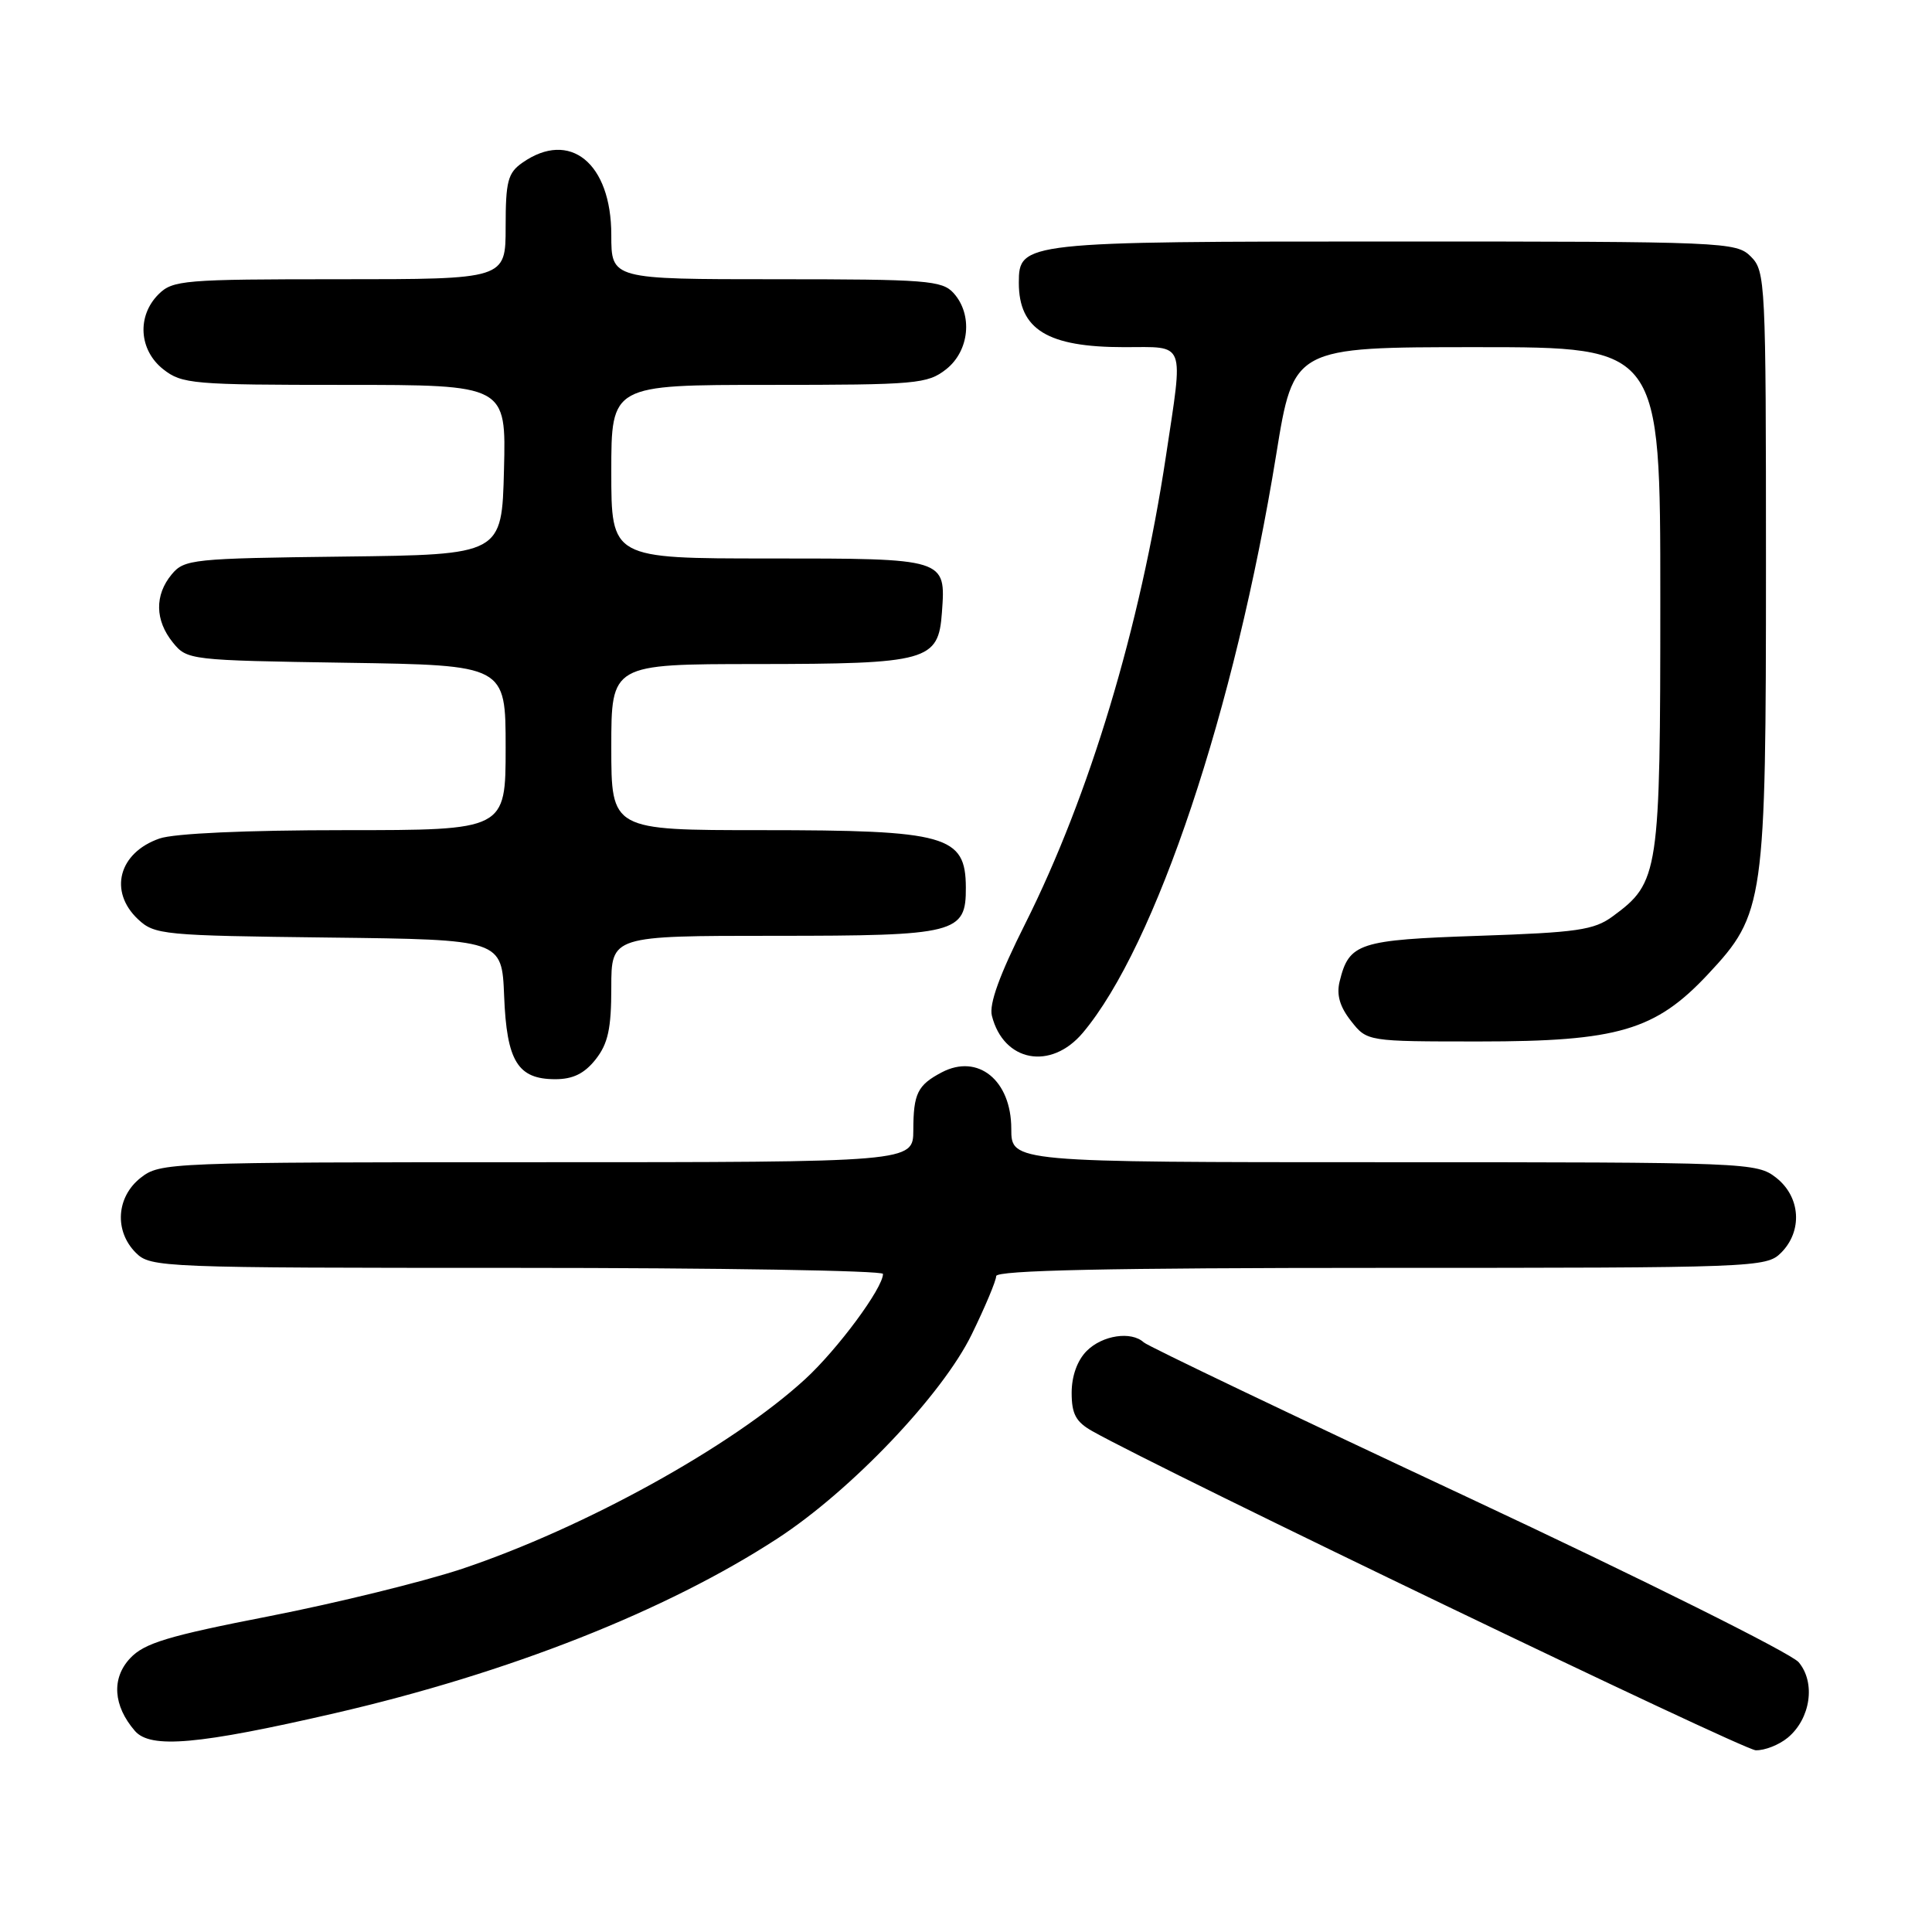 <?xml version="1.0" encoding="UTF-8" standalone="no"?>
<!DOCTYPE svg PUBLIC "-//W3C//DTD SVG 1.1//EN" "http://www.w3.org/Graphics/SVG/1.1/DTD/svg11.dtd" >
<svg xmlns="http://www.w3.org/2000/svg" xmlns:xlink="http://www.w3.org/1999/xlink" version="1.1" viewBox="0 0 256 256">
 <g >
 <path fill="currentColor"
d=" M 236.89 230.25 C 239.92 227.73 240.61 222.95 238.33 220.25 C 237.32 219.06 217.60 209.23 194.50 198.41 C 171.40 187.60 152.07 178.36 151.55 177.87 C 149.90 176.35 146.08 176.92 144.00 179.00 C 142.75 180.25 142.00 182.33 142.00 184.55 C 142.00 187.37 142.56 188.41 144.75 189.64 C 154.23 194.97 230.89 231.85 232.64 231.92 C 233.82 231.96 235.73 231.21 236.89 230.25 Z  M 44.36 227.01 C 67.44 221.68 88.29 213.45 103.00 203.87 C 112.76 197.52 124.85 184.82 128.75 176.83 C 130.54 173.17 132.00 169.68 132.00 169.09 C 132.00 168.32 146.99 168.00 183.00 168.00 C 232.67 168.00 234.05 167.95 236.00 166.00 C 238.88 163.12 238.59 158.61 235.37 156.07 C 232.78 154.04 231.79 154.00 183.37 154.00 C 134.00 154.00 134.00 154.00 134.00 149.57 C 134.00 143.15 129.59 139.57 124.79 142.09 C 121.58 143.78 121.03 144.90 121.02 149.75 C 121.00 154.00 121.00 154.00 71.13 154.00 C 22.20 154.00 21.22 154.04 18.63 156.07 C 15.41 158.61 15.12 163.12 18.00 166.00 C 19.95 167.95 21.33 168.00 68.50 168.00 C 95.17 168.00 117.00 168.36 117.00 168.80 C 117.00 170.68 110.97 178.82 106.66 182.77 C 96.95 191.67 77.47 202.43 61.25 207.87 C 56.15 209.57 44.68 212.39 35.75 214.14 C 22.26 216.77 19.12 217.72 17.25 219.72 C 14.75 222.38 14.99 226.02 17.88 229.36 C 19.95 231.74 26.27 231.18 44.36 227.01 Z  M 78.93 140.37 C 80.57 138.28 81.00 136.30 81.00 130.87 C 81.00 124.00 81.00 124.00 102.67 124.00 C 126.75 124.00 128.01 123.68 127.98 117.60 C 127.95 110.70 125.46 110.00 100.93 110.00 C 81.00 110.00 81.00 110.00 81.00 99.00 C 81.00 88.00 81.00 88.00 100.25 87.99 C 122.98 87.97 124.35 87.59 124.81 81.15 C 125.33 73.98 125.40 74.00 101.88 74.00 C 81.00 74.00 81.00 74.00 81.00 62.50 C 81.00 51.00 81.00 51.00 101.87 51.00 C 121.46 51.00 122.89 50.87 125.37 48.93 C 128.46 46.49 128.93 41.68 126.35 38.83 C 124.84 37.16 122.74 37.00 102.85 37.00 C 81.00 37.00 81.00 37.00 81.00 31.13 C 81.00 21.61 75.51 17.15 69.22 21.56 C 67.29 22.91 67.00 24.02 67.00 30.06 C 67.00 37.00 67.00 37.00 45.00 37.00 C 24.33 37.00 22.88 37.12 21.00 39.00 C 18.12 41.88 18.41 46.39 21.63 48.93 C 24.11 50.88 25.53 51.00 45.67 51.00 C 67.07 51.00 67.07 51.00 66.78 62.25 C 66.50 73.50 66.50 73.50 45.50 73.75 C 25.51 73.99 24.42 74.10 22.75 76.11 C 20.47 78.86 20.53 82.20 22.91 85.14 C 24.79 87.46 25.13 87.50 45.91 87.82 C 67.00 88.14 67.00 88.14 67.00 99.07 C 67.00 110.00 67.00 110.00 45.65 110.00 C 32.64 110.00 23.06 110.43 21.13 111.11 C 15.72 112.99 14.37 118.12 18.29 121.81 C 20.49 123.87 21.61 123.97 43.54 124.23 C 66.50 124.50 66.50 124.50 66.80 131.97 C 67.14 140.63 68.60 143.00 73.58 143.00 C 75.93 143.00 77.44 142.25 78.93 140.37 Z  M 143.48 136.85 C 153.15 125.35 163.62 94.04 169.11 60.20 C 171.41 46.00 171.41 46.00 195.71 46.00 C 220.00 46.00 220.00 46.00 220.00 79.25 C 220.00 115.84 219.84 116.91 213.68 121.43 C 211.21 123.24 208.98 123.56 195.96 124.00 C 180.01 124.54 178.76 124.95 177.51 130.04 C 177.07 131.82 177.53 133.40 179.02 135.29 C 181.15 138.00 181.15 138.00 196.04 138.00 C 214.38 138.00 219.35 136.54 226.32 129.09 C 233.80 121.09 234.00 119.70 234.00 74.82 C 234.00 37.33 233.93 35.93 232.00 34.00 C 230.06 32.06 228.67 32.00 184.72 32.00 C 135.54 32.00 135.00 32.06 135.00 37.47 C 135.00 43.67 138.81 46.00 148.95 46.00 C 157.21 46.00 156.82 44.97 154.49 60.46 C 151.06 83.18 144.37 105.40 135.84 122.41 C 132.45 129.16 131.04 133.04 131.43 134.59 C 132.97 140.71 139.24 141.88 143.48 136.85 Z "/>
</g>
</svg>